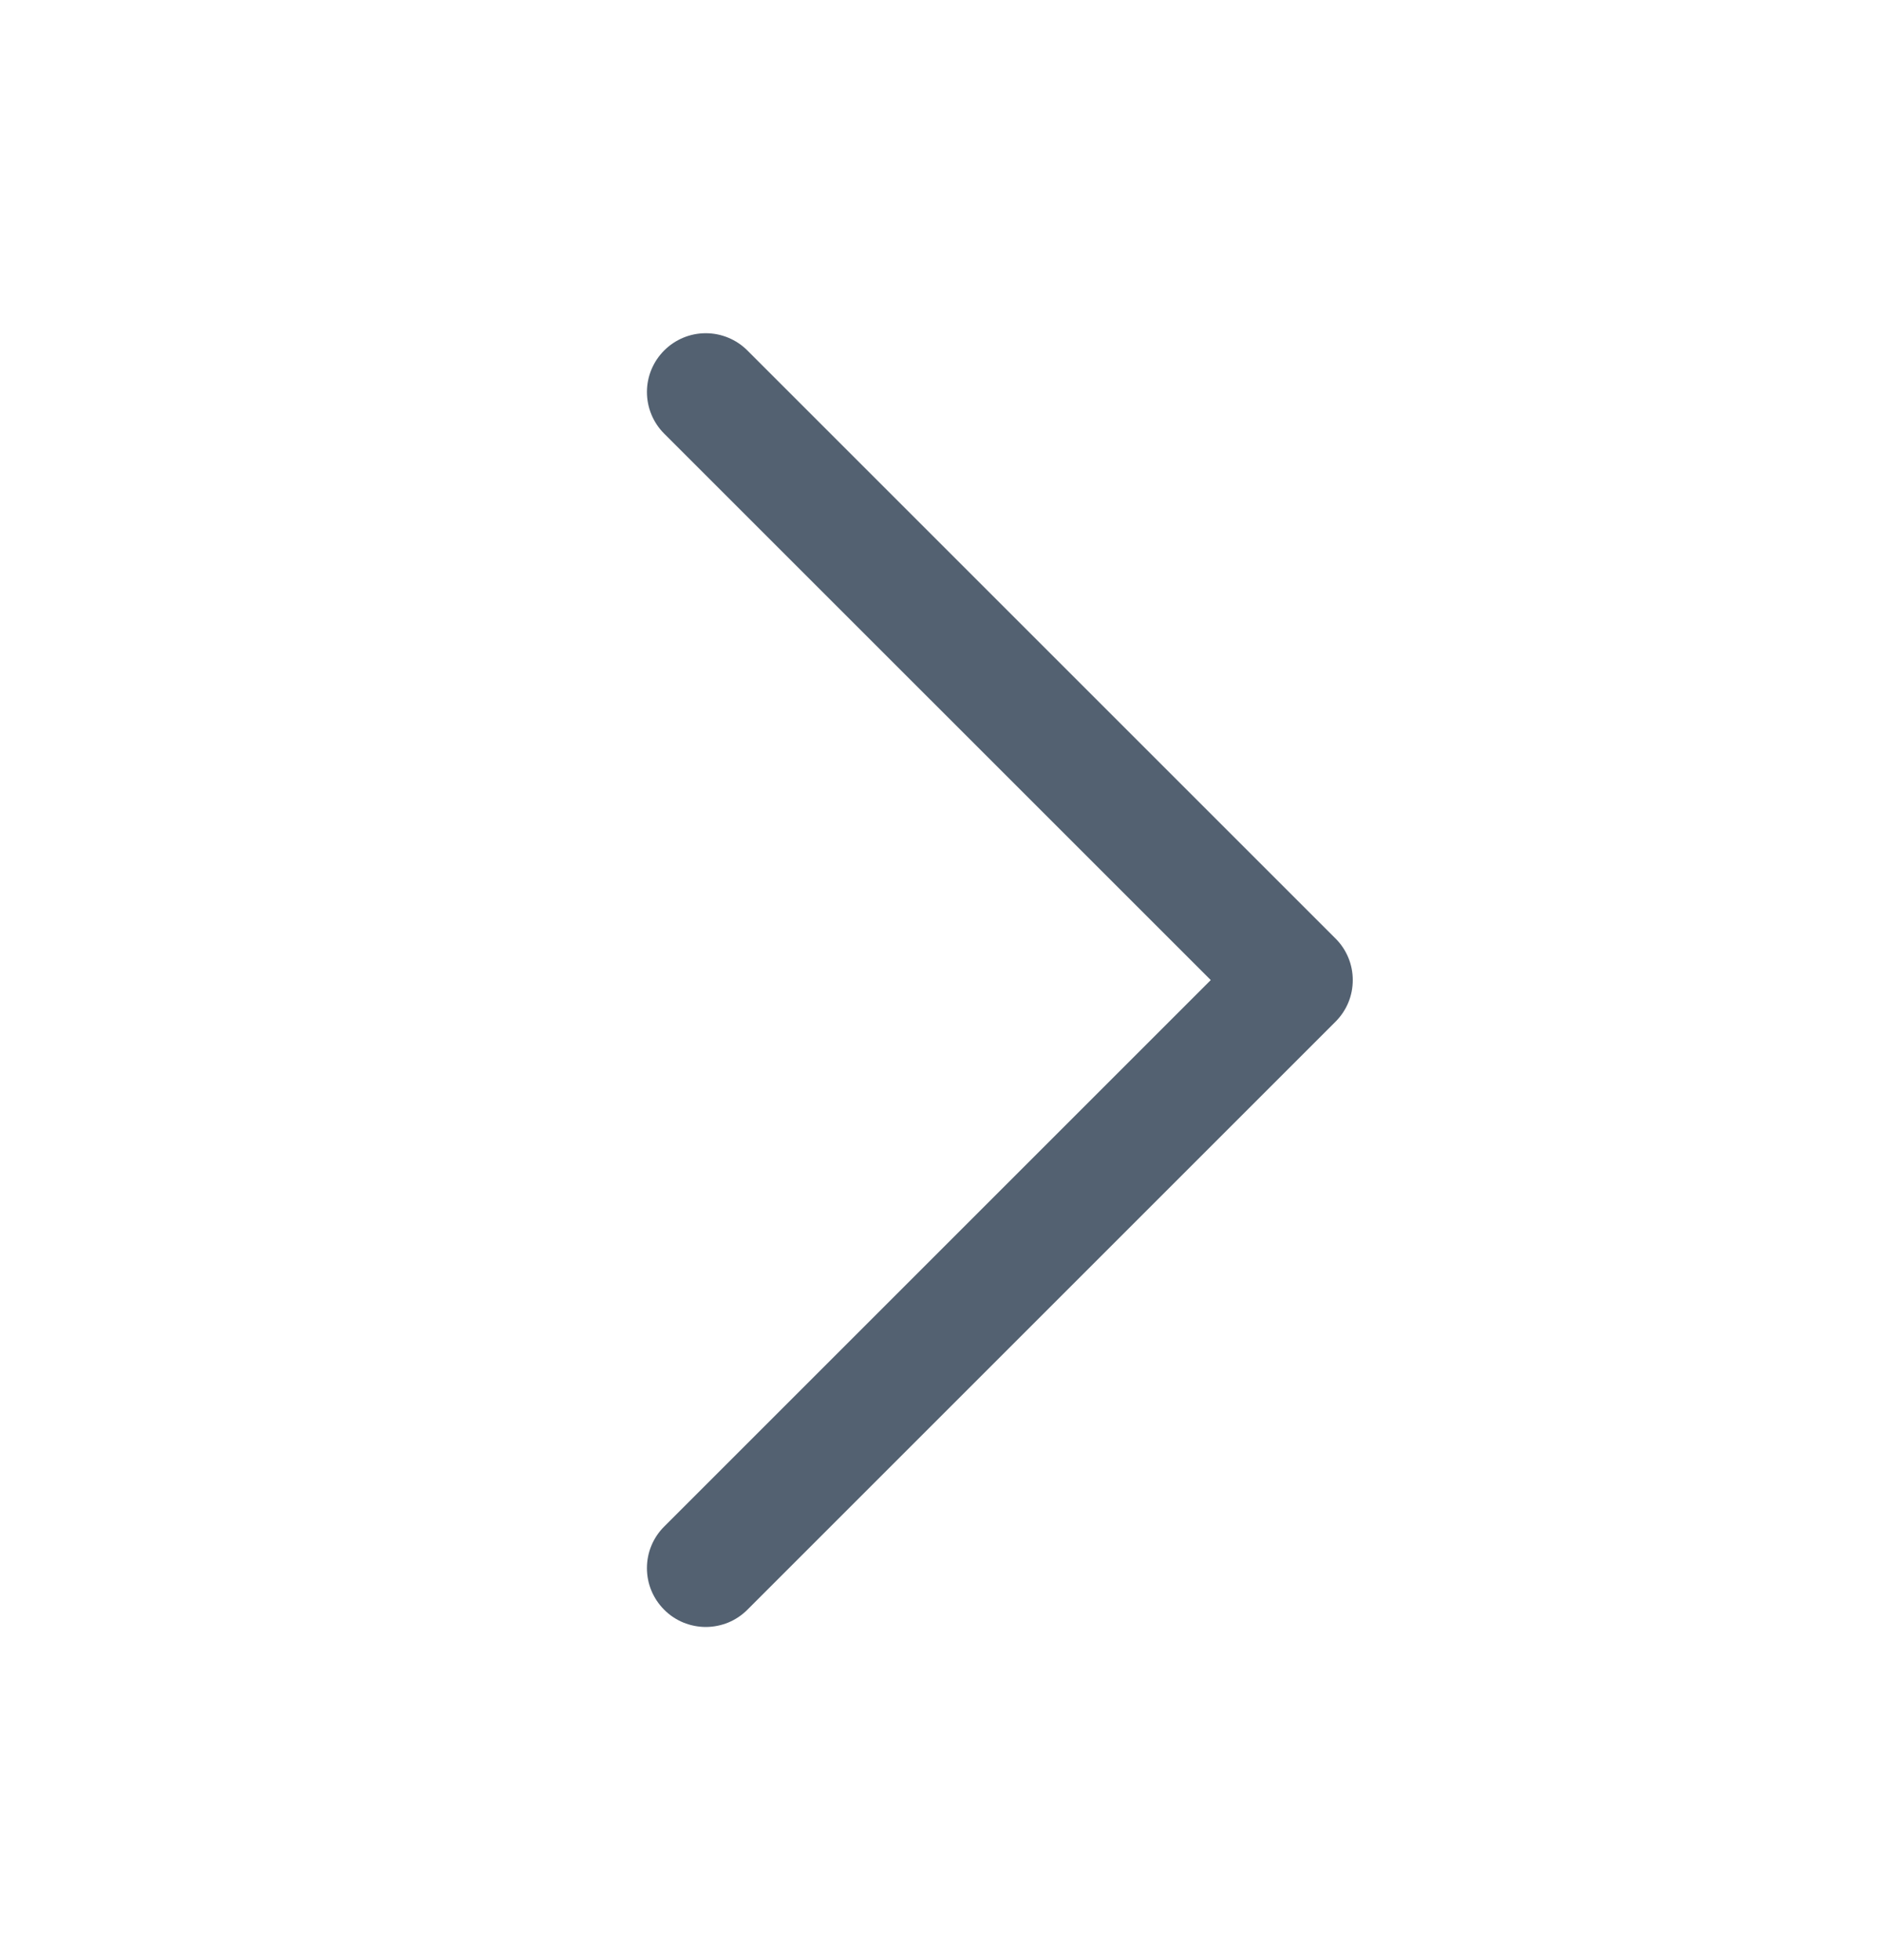 <svg width="24" height="25" viewBox="0 0 24 25" fill="none" xmlns="http://www.w3.org/2000/svg">
<path d="M17.031 13.031L9.531 20.531C9.461 20.601 9.379 20.656 9.288 20.694C9.197 20.731 9.099 20.751 9 20.751C8.902 20.751 8.804 20.731 8.713 20.694C8.622 20.656 8.539 20.601 8.47 20.531C8.4 20.461 8.345 20.379 8.307 20.288C8.269 20.197 8.25 20.099 8.25 20C8.25 19.902 8.269 19.804 8.307 19.713C8.345 19.622 8.4 19.54 8.47 19.47L15.44 12.5L8.47 5.531C8.329 5.39 8.25 5.199 8.25 5C8.25 4.801 8.329 4.611 8.47 4.47C8.611 4.329 8.801 4.25 9 4.25C9.199 4.25 9.39 4.329 9.531 4.47L17.031 11.97C17.101 12.039 17.156 12.122 17.194 12.213C17.232 12.304 17.251 12.402 17.251 12.5C17.251 12.599 17.232 12.697 17.194 12.788C17.156 12.879 17.101 12.961 17.031 13.031Z" fill="#536171"/>
</svg>
